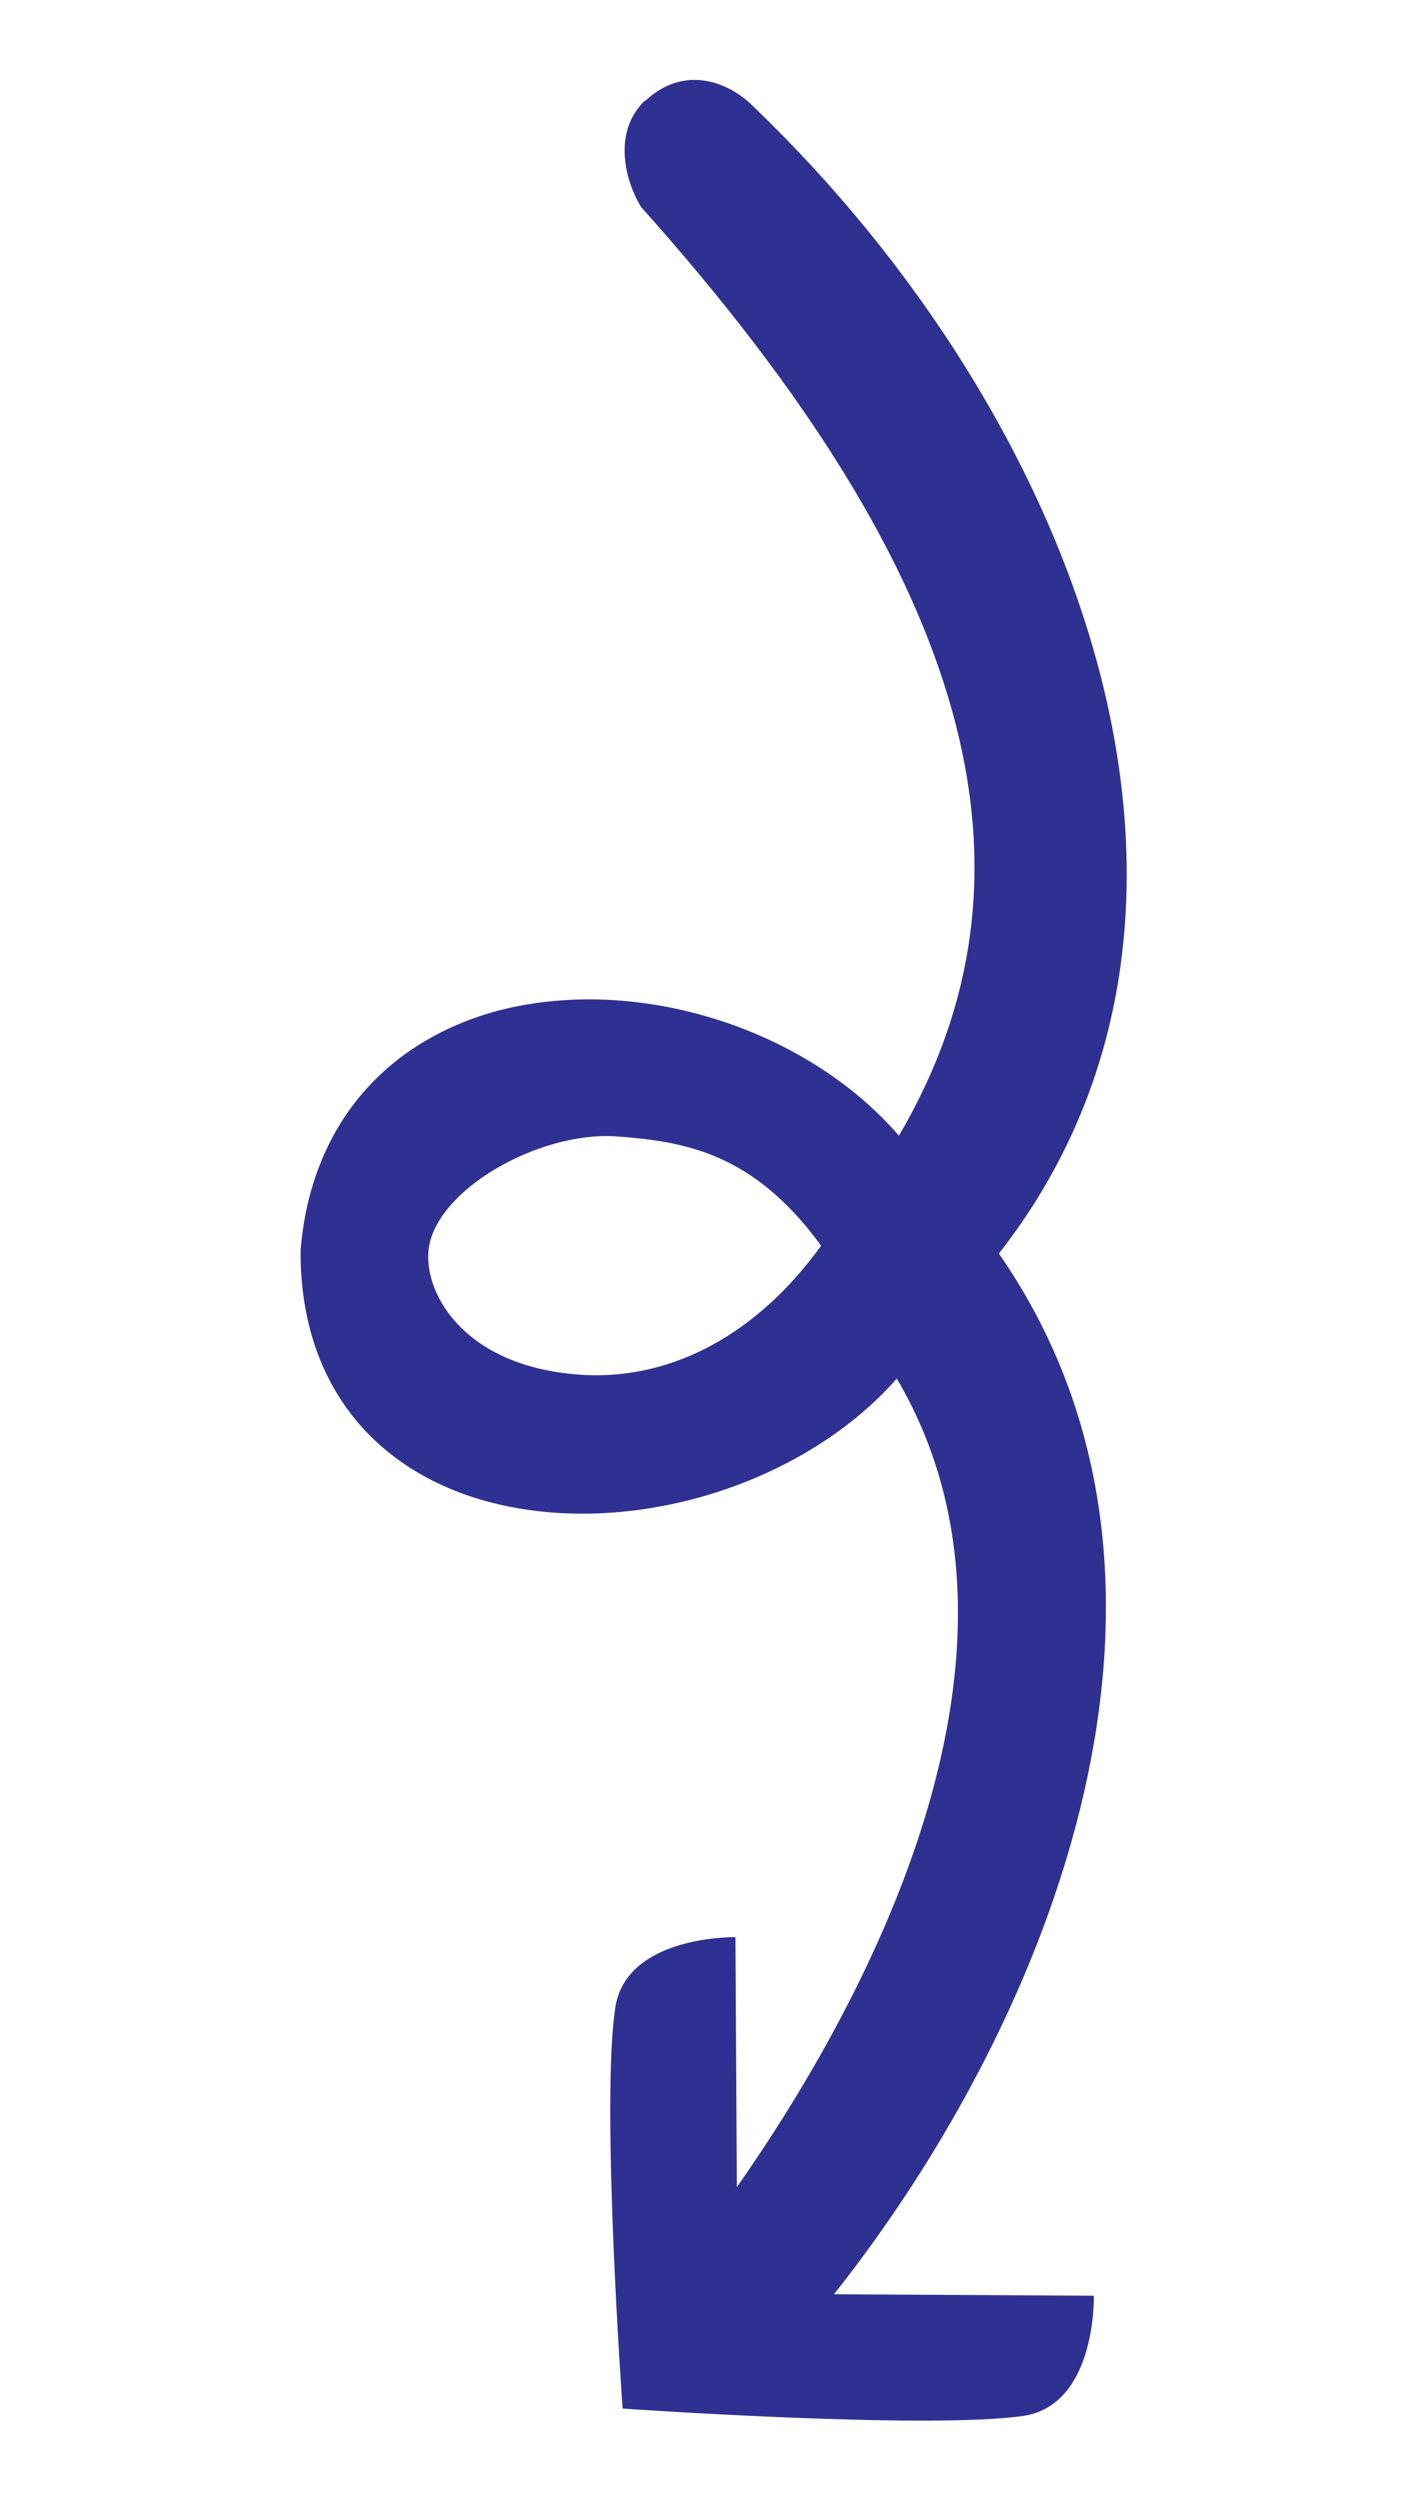 <?xml version="1.0" encoding="utf-8"?>
<svg version="1.1" id="Layer_1"
	xmlns="http://www.w3.org/2000/svg"
	xmlns:xlink="http://www.w3.org/1999/xlink" viewBox="0 0 200 350" xml:space="preserve">
	<style type="text/css">
	.st0{fill:#2E3192;}
	</style>
	<path fill="#2E3192" d="M153.2,321.4l-36.4-0.2c30.8-38.9,54.9-99.9,23.1-145.7c37.5-47.9,11.3-116.8-34.4-160.6
	c-2.4-2.5-8.4-6.1-14.3-1.5c-0.4,0.4-0.7,0.6-1,0.8c-4.6,4.6-2.4,11.6-0.4,14.8c46.3,51.7,57.8,93,36.1,130
	c-13.1-15.2-37.2-22.8-56.9-17.3c-15.9,4.6-25.6,16.8-26.9,33.4c-0.1,16.9,8.6,29.3,23.8,34.4c19.9,6.6,45.9-0.8,59.7-16.5
	c23.4,39.7-6.9,91.1-22.4,113.2l-0.2-35c0,0-15.1-0.3-16.8,9.7c-2.1,13.2,1,56.3,1,56.3s43.1,3,56.3,1
	C153.6,336.5,153.2,321.4,153.2,321.4L153.2,321.4z M81.9,192.5c-16.6-0.9-22.4-11.1-21.9-17.3c0.7-8.5,15.5-16.9,26.4-16.1
	c9.2,0.7,19,2.1,28.6,15.3C106.2,186.6,94.4,193.1,81.9,192.5L81.9,192.5z"/>
</svg>
